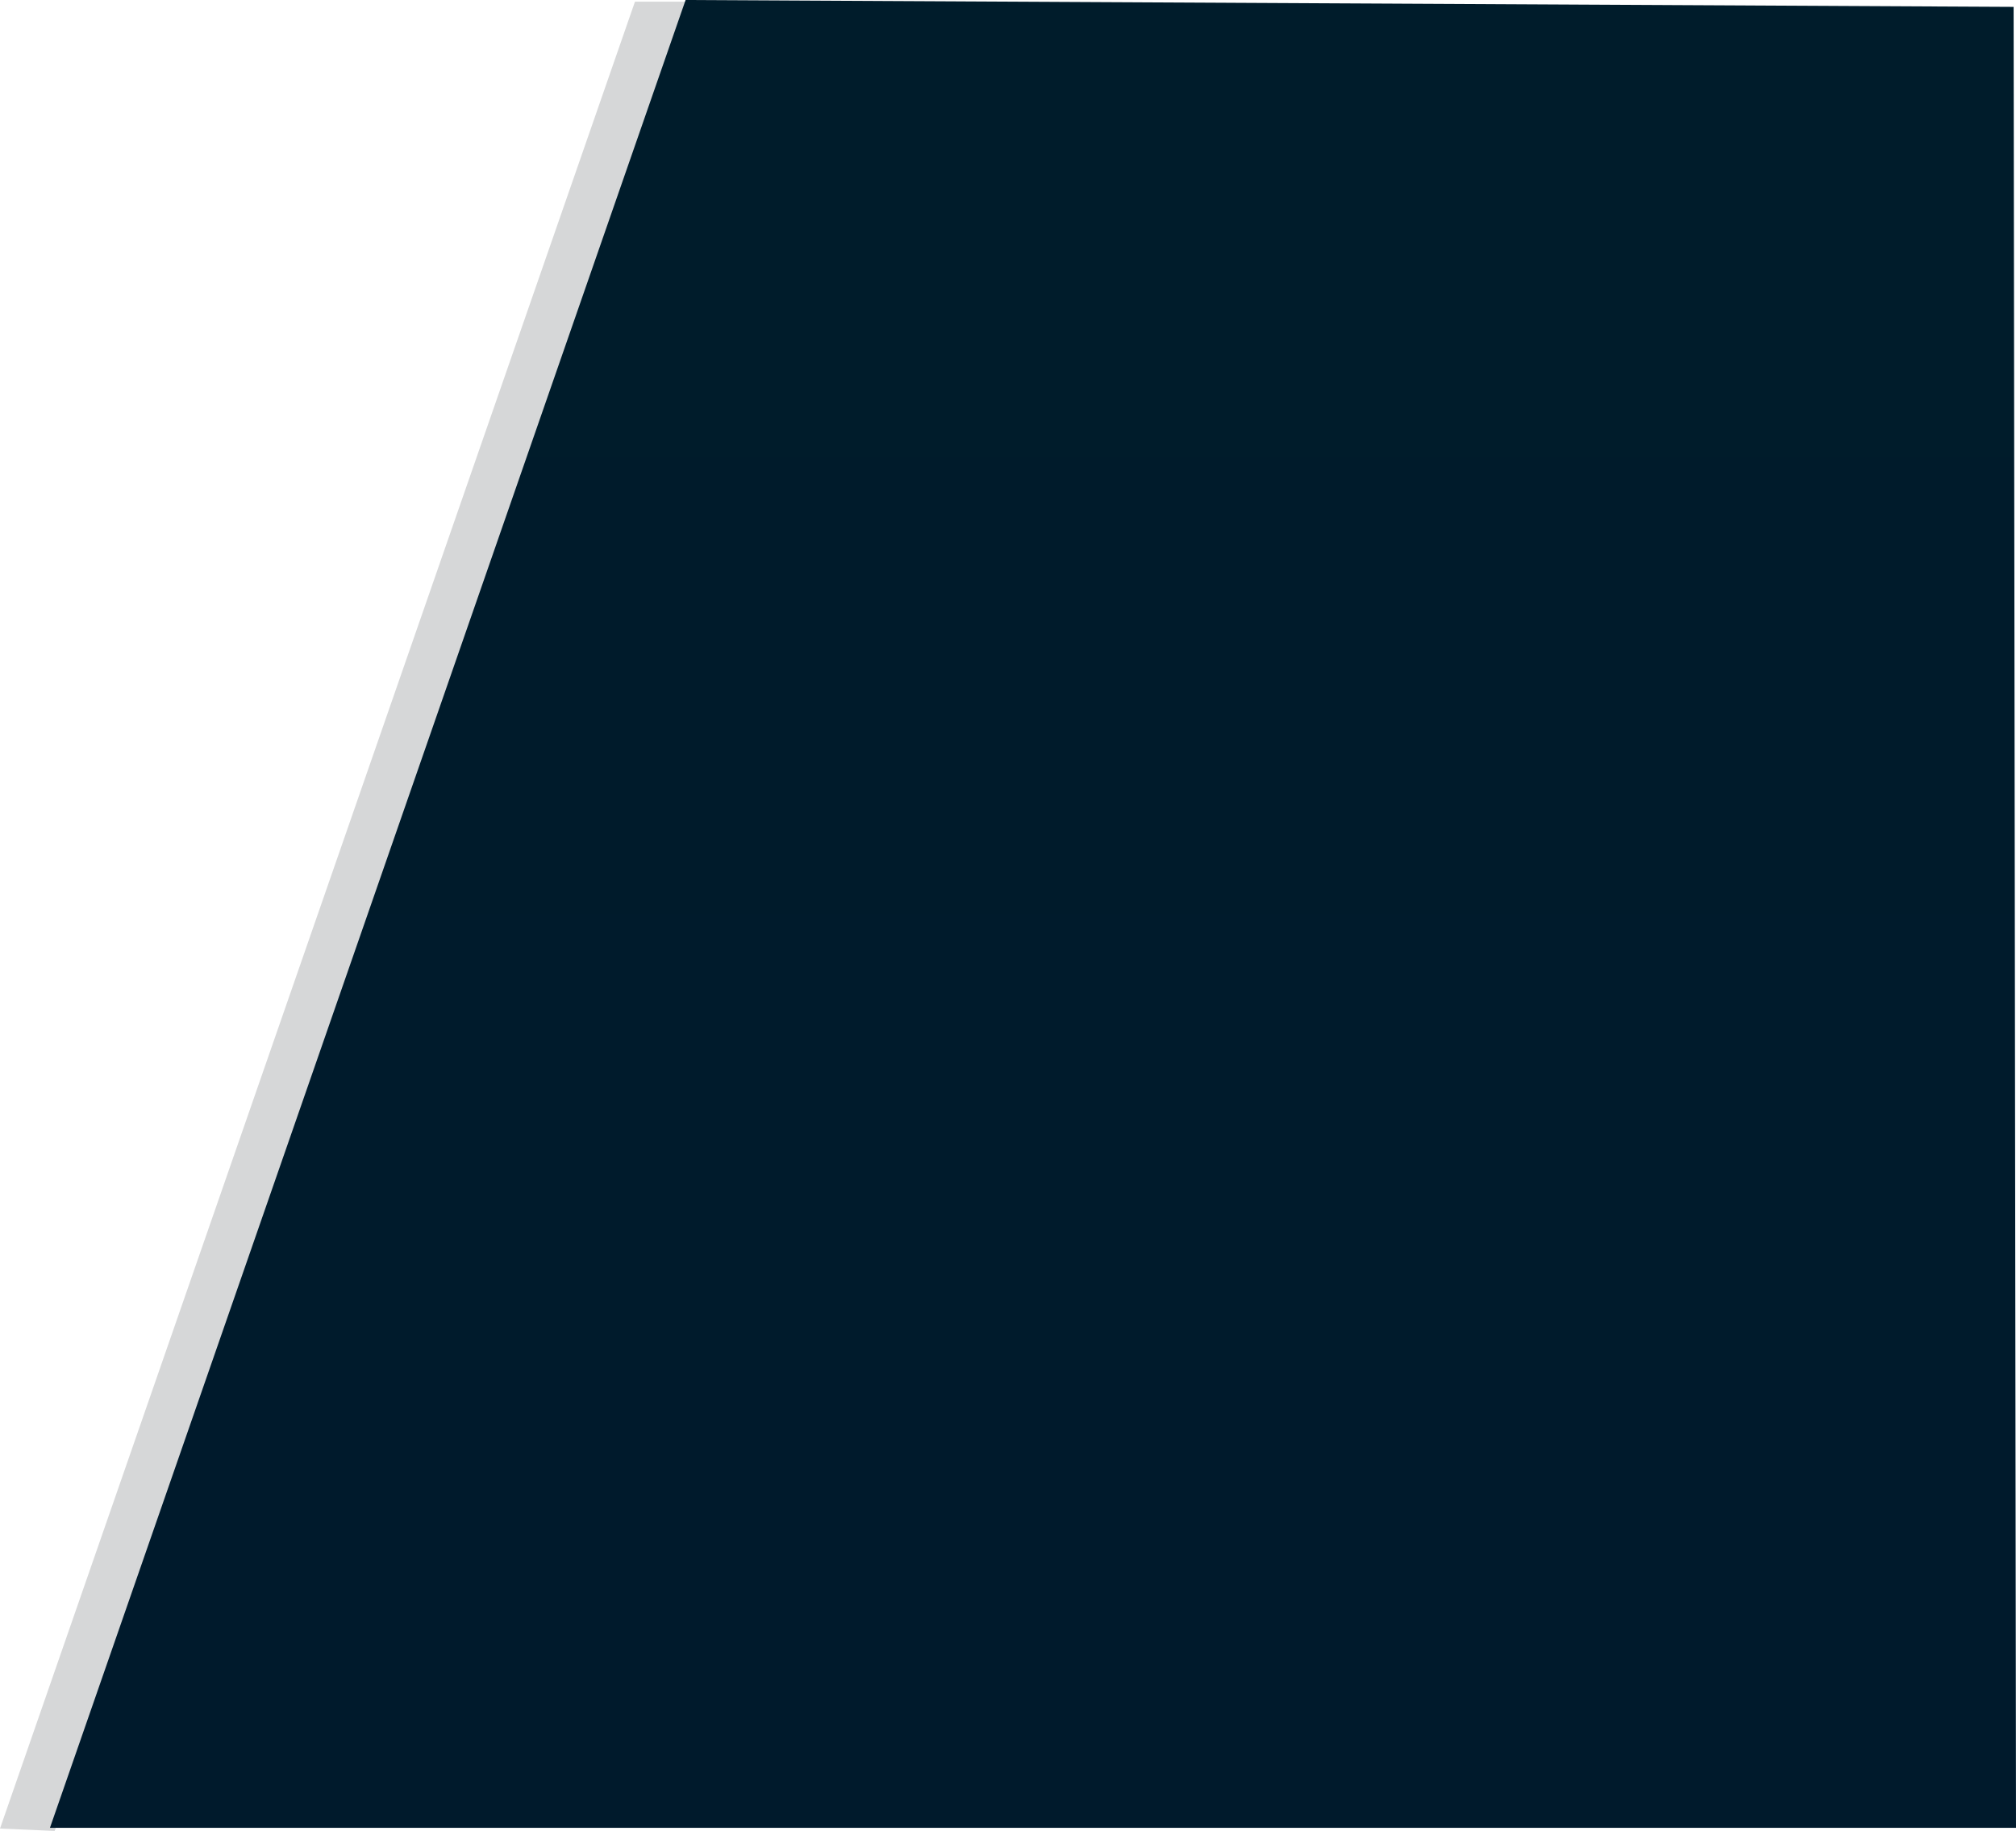 <svg xmlns="http://www.w3.org/2000/svg" xmlns:xlink="http://www.w3.org/1999/xlink" viewBox="0 0 847.73 769.71"><defs><style>.cls-1{fill:#d6d7d8;}.cls-2{fill:url(#未命名漸層_29);}</style><linearGradient id="未命名漸層_29" x1="-3665" y1="-11970.59" x2="-3665" y2="-12739" gradientTransform="translate(-3230.64 -11970.59) rotate(180)" gradientUnits="userSpaceOnUse"><stop offset="0" stop-color="#001c2b"/><stop offset="1" stop-color="#001a2c"/></linearGradient></defs><title>wall_right</title><g id="圖層_2" data-name="圖層 2"><g id="蝙蝠"><polygon class="cls-1" points="267 0.71 0 768.71 23 769.71 288.22 0.71 267 0.71"/><polyline class="cls-2" points="288.29 0 846.73 2.89 847.73 768.41 21 768.41"/></g></g></svg>